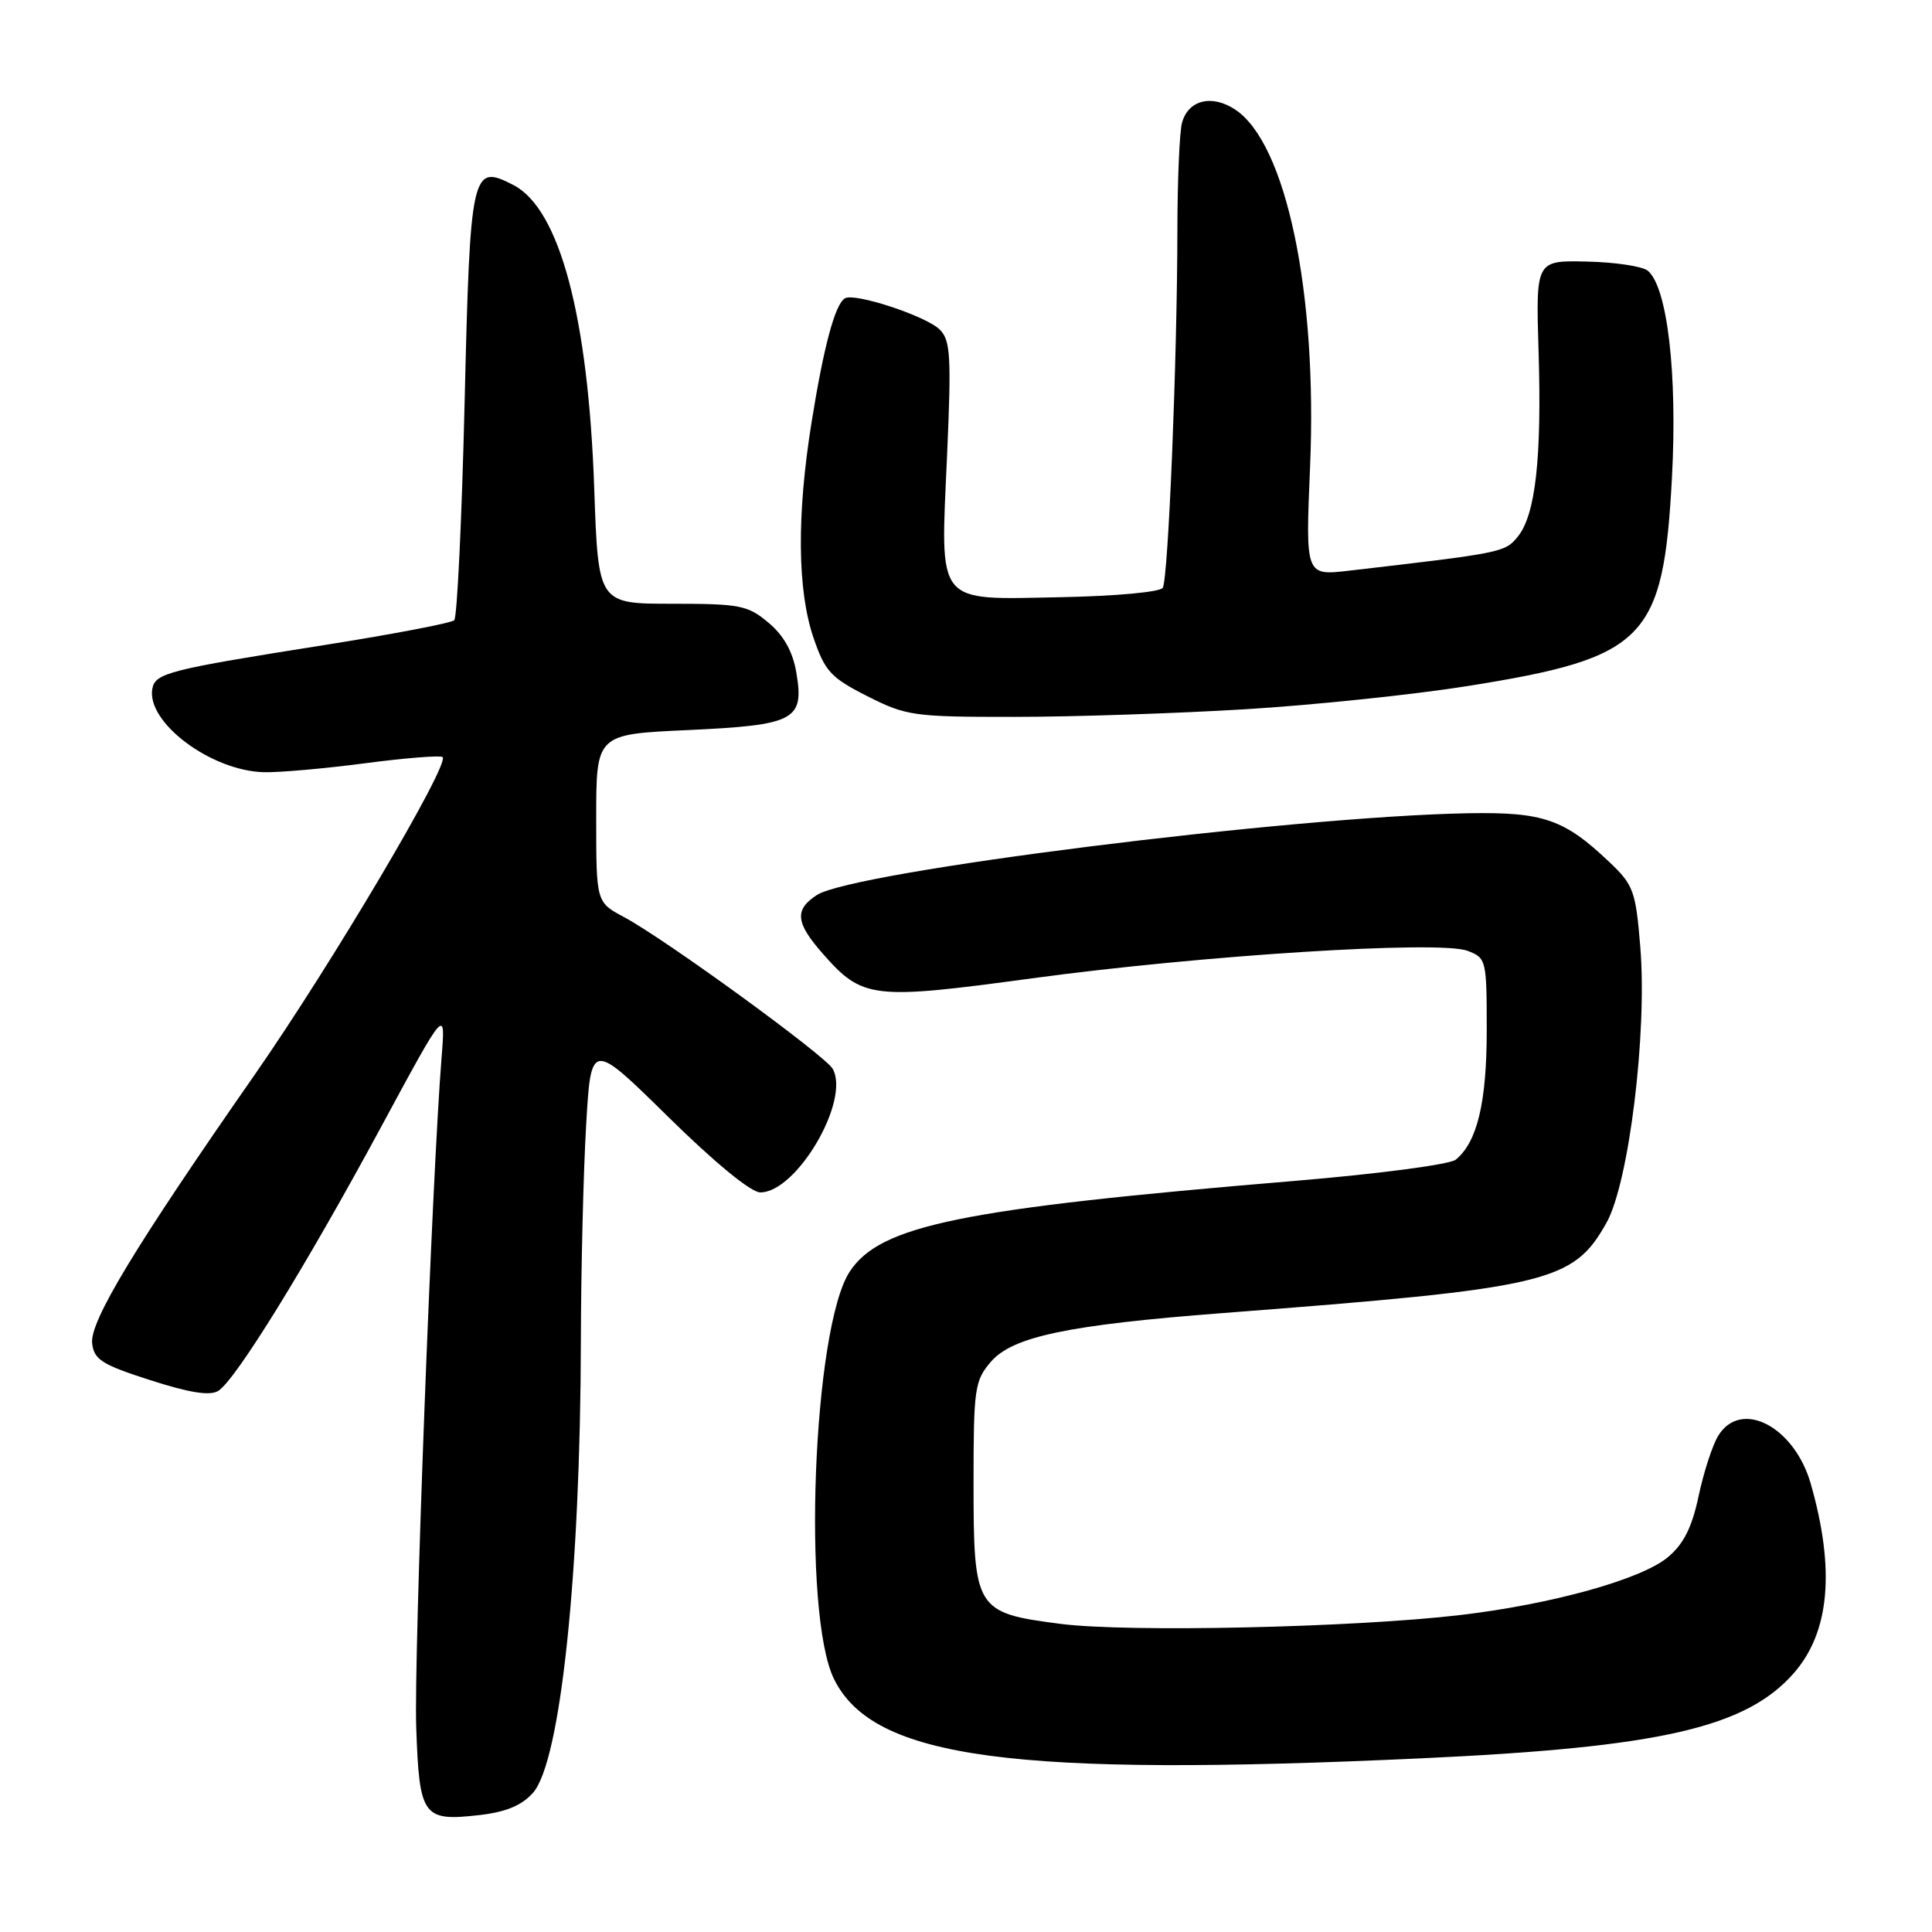 <?xml version="1.0" encoding="UTF-8" standalone="no"?>
<!DOCTYPE svg PUBLIC "-//W3C//DTD SVG 1.1//EN" "http://www.w3.org/Graphics/SVG/1.1/DTD/svg11.dtd" >
<svg xmlns="http://www.w3.org/2000/svg" xmlns:xlink="http://www.w3.org/1999/xlink" version="1.1" viewBox="0 0 256 256">
 <g >
 <path fill="currentColor"
d=" M 70.62 237.56 C 74.27 233.48 76.91 208.48 76.97 177.50 C 76.99 168.15 77.30 155.42 77.66 149.21 C 78.31 137.93 78.31 137.93 88.51 147.96 C 94.67 154.03 99.51 158.00 100.74 158.00 C 105.56 158.00 112.69 145.84 110.34 141.63 C 109.34 139.86 88.16 124.45 82.69 121.52 C 79.00 119.55 79.00 119.55 79.00 108.42 C 79.00 97.29 79.00 97.29 91.13 96.74 C 105.35 96.08 106.59 95.43 105.52 89.13 C 105.05 86.34 103.87 84.23 101.84 82.52 C 99.09 80.20 98.06 80.00 89.06 80.00 C 79.27 80.00 79.27 80.00 78.74 64.75 C 77.95 41.93 74.16 27.69 68.03 24.52 C 62.49 21.65 62.30 22.51 61.56 53.50 C 61.19 68.90 60.57 81.81 60.19 82.18 C 59.81 82.56 52.08 84.03 43.00 85.47 C 22.42 88.72 20.59 89.18 20.19 91.23 C 19.34 95.67 27.90 102.12 34.93 102.32 C 36.89 102.38 42.93 101.85 48.34 101.14 C 53.75 100.43 58.39 100.06 58.65 100.32 C 59.61 101.28 43.96 127.73 33.78 142.36 C 17.88 165.18 11.88 175.10 12.21 178.00 C 12.46 180.16 13.51 180.83 19.92 182.88 C 25.13 184.56 27.82 184.98 28.92 184.30 C 31.20 182.89 40.48 167.86 50.42 149.47 C 59.04 133.50 59.04 133.50 58.52 140.00 C 57.25 155.72 54.83 219.54 55.15 228.84 C 55.56 240.72 56.02 241.36 63.50 240.51 C 67.02 240.11 69.13 239.24 70.62 237.56 Z  M 188.50 232.98 C 220.00 231.52 231.35 228.92 237.68 221.71 C 242.44 216.29 243.19 208.02 239.94 196.62 C 237.77 189.01 230.68 185.33 227.67 190.25 C 226.91 191.49 225.75 195.07 225.08 198.21 C 224.20 202.38 223.10 204.58 221.01 206.33 C 217.54 209.26 205.65 212.57 193.50 214.00 C 179.40 215.66 149.42 216.32 140.51 215.17 C 129.24 213.71 129.00 213.32 129.00 196.44 C 129.00 183.97 129.15 182.94 131.30 180.44 C 134.16 177.11 141.52 175.56 162.00 173.99 C 205.23 170.68 208.42 169.93 212.86 162.04 C 215.84 156.74 218.28 136.88 217.35 125.50 C 216.74 118.06 216.46 117.27 213.25 114.23 C 207.27 108.54 204.49 107.58 194.50 107.76 C 171.03 108.19 113.06 115.47 108.25 118.59 C 105.25 120.53 105.41 122.26 109.00 126.34 C 114.28 132.36 115.56 132.51 136.70 129.64 C 159.23 126.58 190.77 124.58 194.46 125.99 C 196.94 126.93 197.00 127.19 197.00 136.51 C 197.00 146.06 195.75 151.32 192.90 153.66 C 192.12 154.30 182.64 155.55 171.50 156.48 C 127.34 160.16 116.62 162.35 112.59 168.50 C 107.71 175.95 106.25 213.88 110.52 222.50 C 115.73 233.03 134.14 235.50 188.50 232.98 Z  M 165.00 93.98 C 174.07 93.43 187.35 92.04 194.50 90.90 C 218.06 87.14 220.39 84.76 221.54 63.33 C 222.28 49.54 220.94 38.03 218.34 35.87 C 217.64 35.29 214.02 34.74 210.28 34.66 C 203.50 34.50 203.50 34.50 203.87 46.58 C 204.30 60.75 203.46 68.21 201.12 71.10 C 199.42 73.20 199.10 73.26 178.74 75.62 C 172.98 76.29 172.98 76.29 173.59 61.89 C 174.58 38.73 170.42 18.94 163.64 14.50 C 160.55 12.47 157.43 13.26 156.62 16.28 C 156.29 17.50 156.02 23.90 156.01 30.50 C 155.99 47.70 154.80 76.71 154.07 77.89 C 153.72 78.45 147.83 78.99 140.60 79.13 C 123.81 79.45 124.60 80.42 125.49 60.40 C 126.07 47.21 125.95 45.10 124.53 43.68 C 122.74 41.88 113.22 38.75 111.95 39.53 C 110.64 40.34 109.15 45.89 107.53 56.00 C 105.56 68.28 105.65 78.23 107.79 84.50 C 109.31 88.96 110.09 89.80 114.93 92.25 C 120.09 94.86 121.05 95.00 134.43 94.99 C 142.17 94.99 155.93 94.53 165.00 93.98 Z "/>
</g>
</svg>